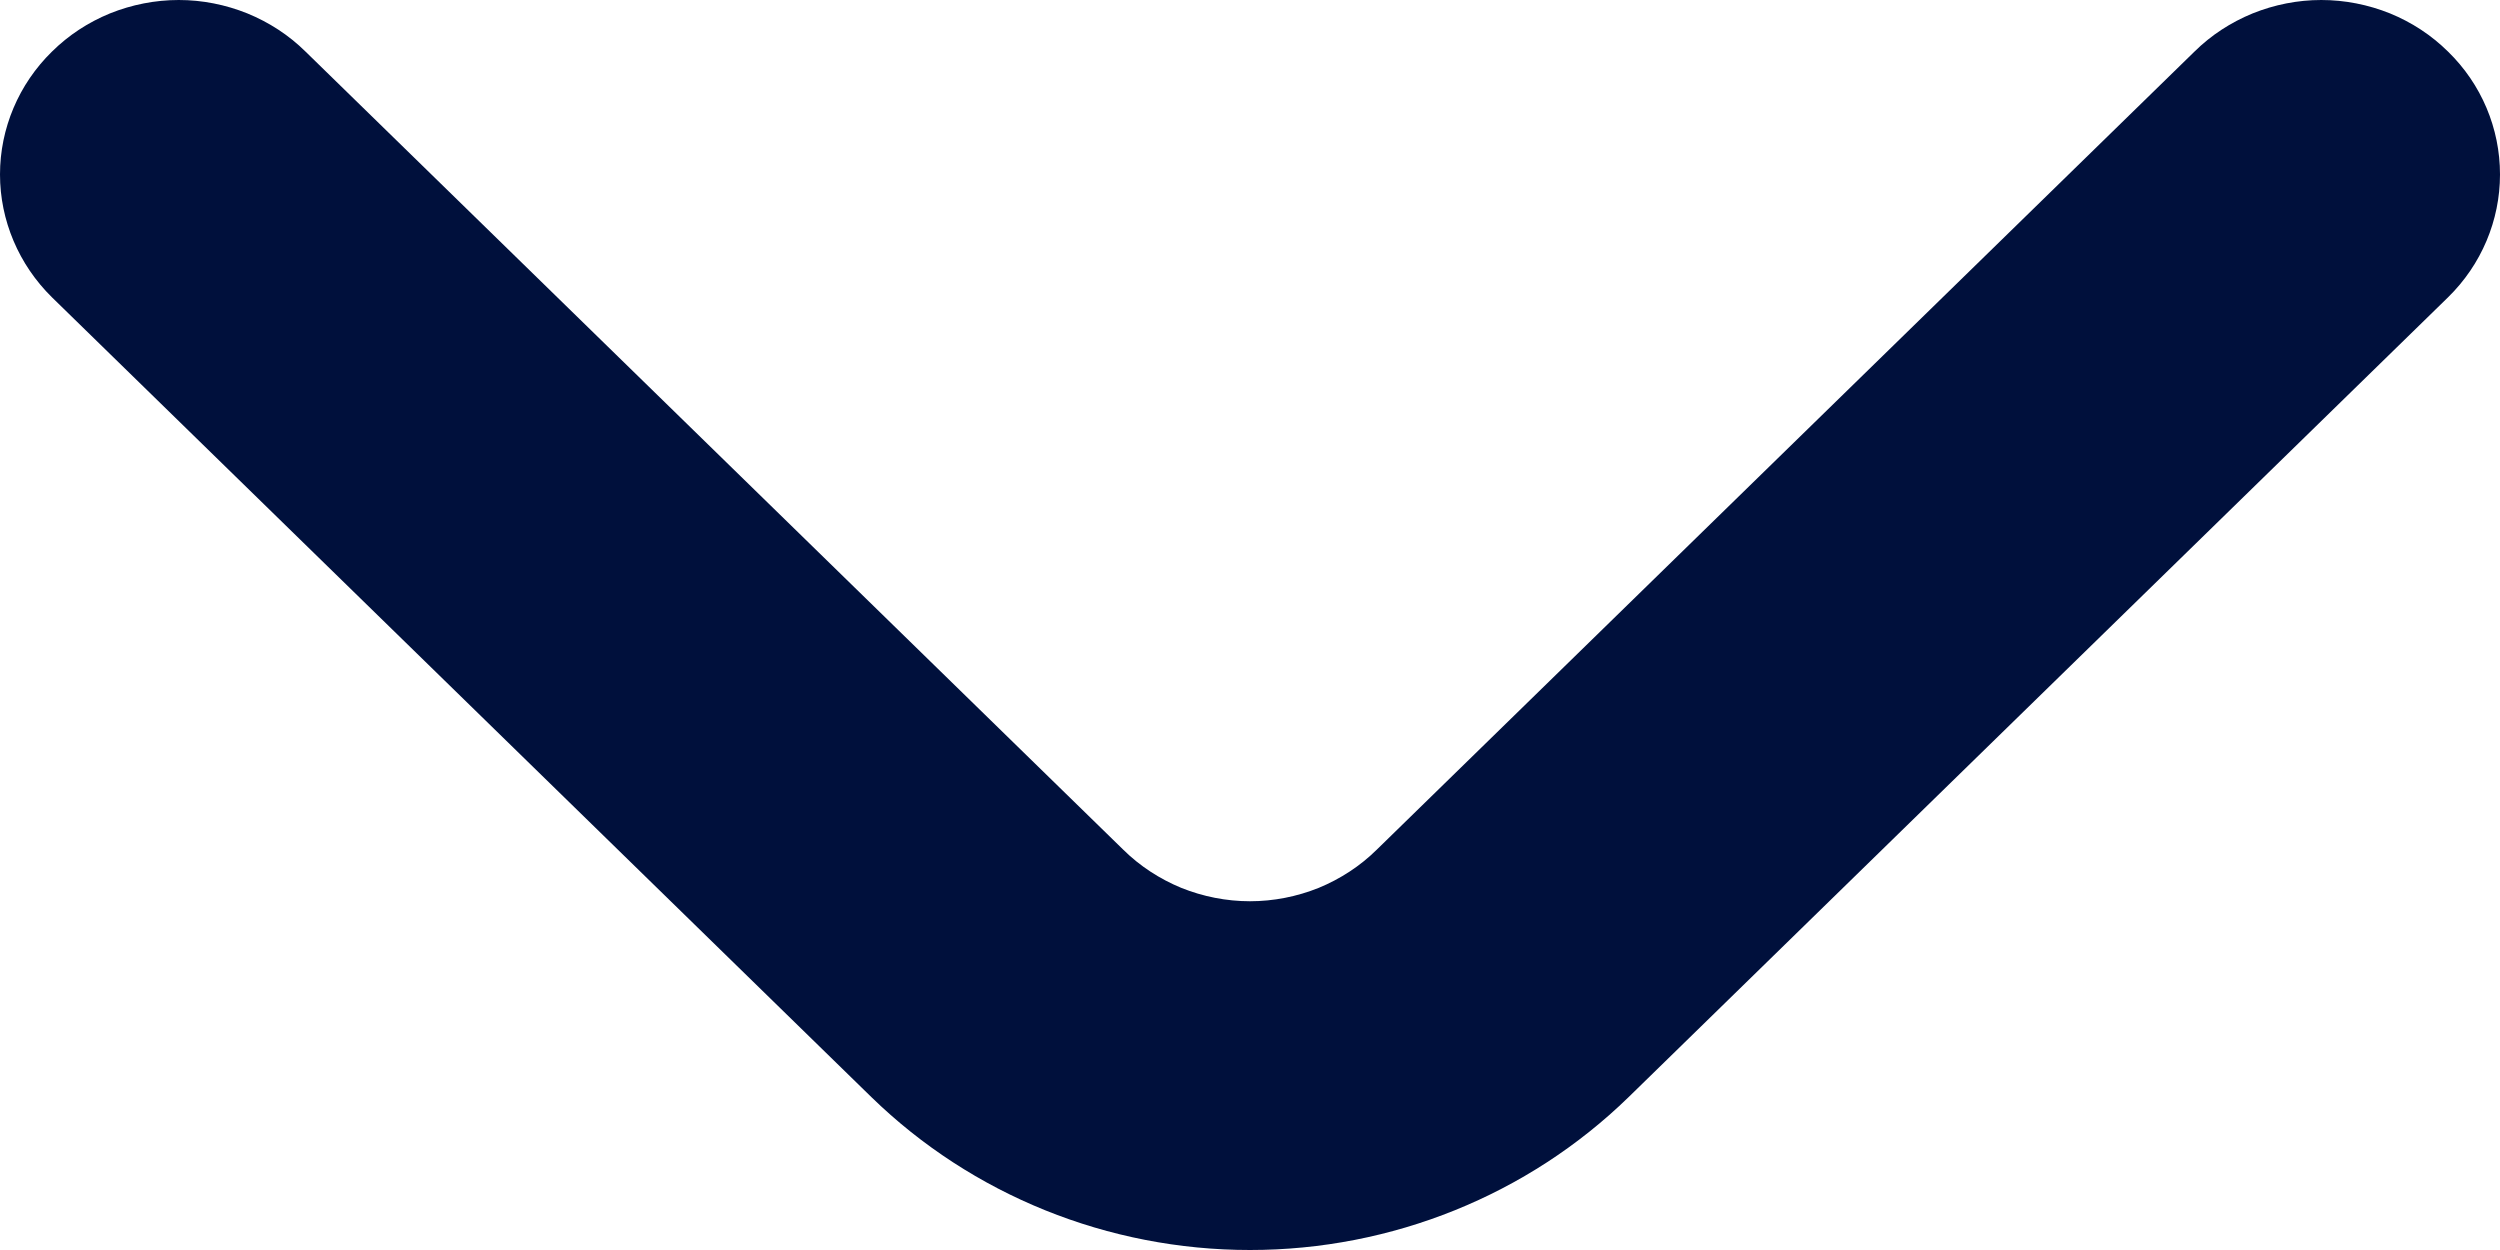 <svg width="14" height="7" viewBox="0 0 14 7" fill="none" xmlns="http://www.w3.org/2000/svg">
<path d="M13.709 0.289C13.616 0.197 13.506 0.125 13.384 0.075C13.262 0.026 13.131 0 12.999 0C12.867 0 12.737 0.026 12.615 0.075C12.493 0.125 12.382 0.197 12.289 0.289L7.71 4.758C7.617 4.85 7.506 4.922 7.385 4.972C7.263 5.021 7.132 5.047 7 5.047C6.868 5.047 6.737 5.021 6.615 4.972C6.494 4.922 6.383 4.85 6.29 4.758L1.711 0.289C1.618 0.197 1.507 0.125 1.385 0.075C1.263 0.026 1.133 0 1.001 0C0.869 0 0.738 0.026 0.616 0.075C0.494 0.125 0.384 0.197 0.291 0.289C0.105 0.471 0 0.719 0 0.977C0 1.234 0.105 1.482 0.291 1.665L4.88 6.144C5.443 6.692 6.205 7 7 7C7.795 7 8.557 6.692 9.12 6.144L13.709 1.665C13.896 1.482 14 1.234 14 0.977C14 0.719 13.896 0.471 13.709 0.289Z" fill="#00103C"/>
</svg>
